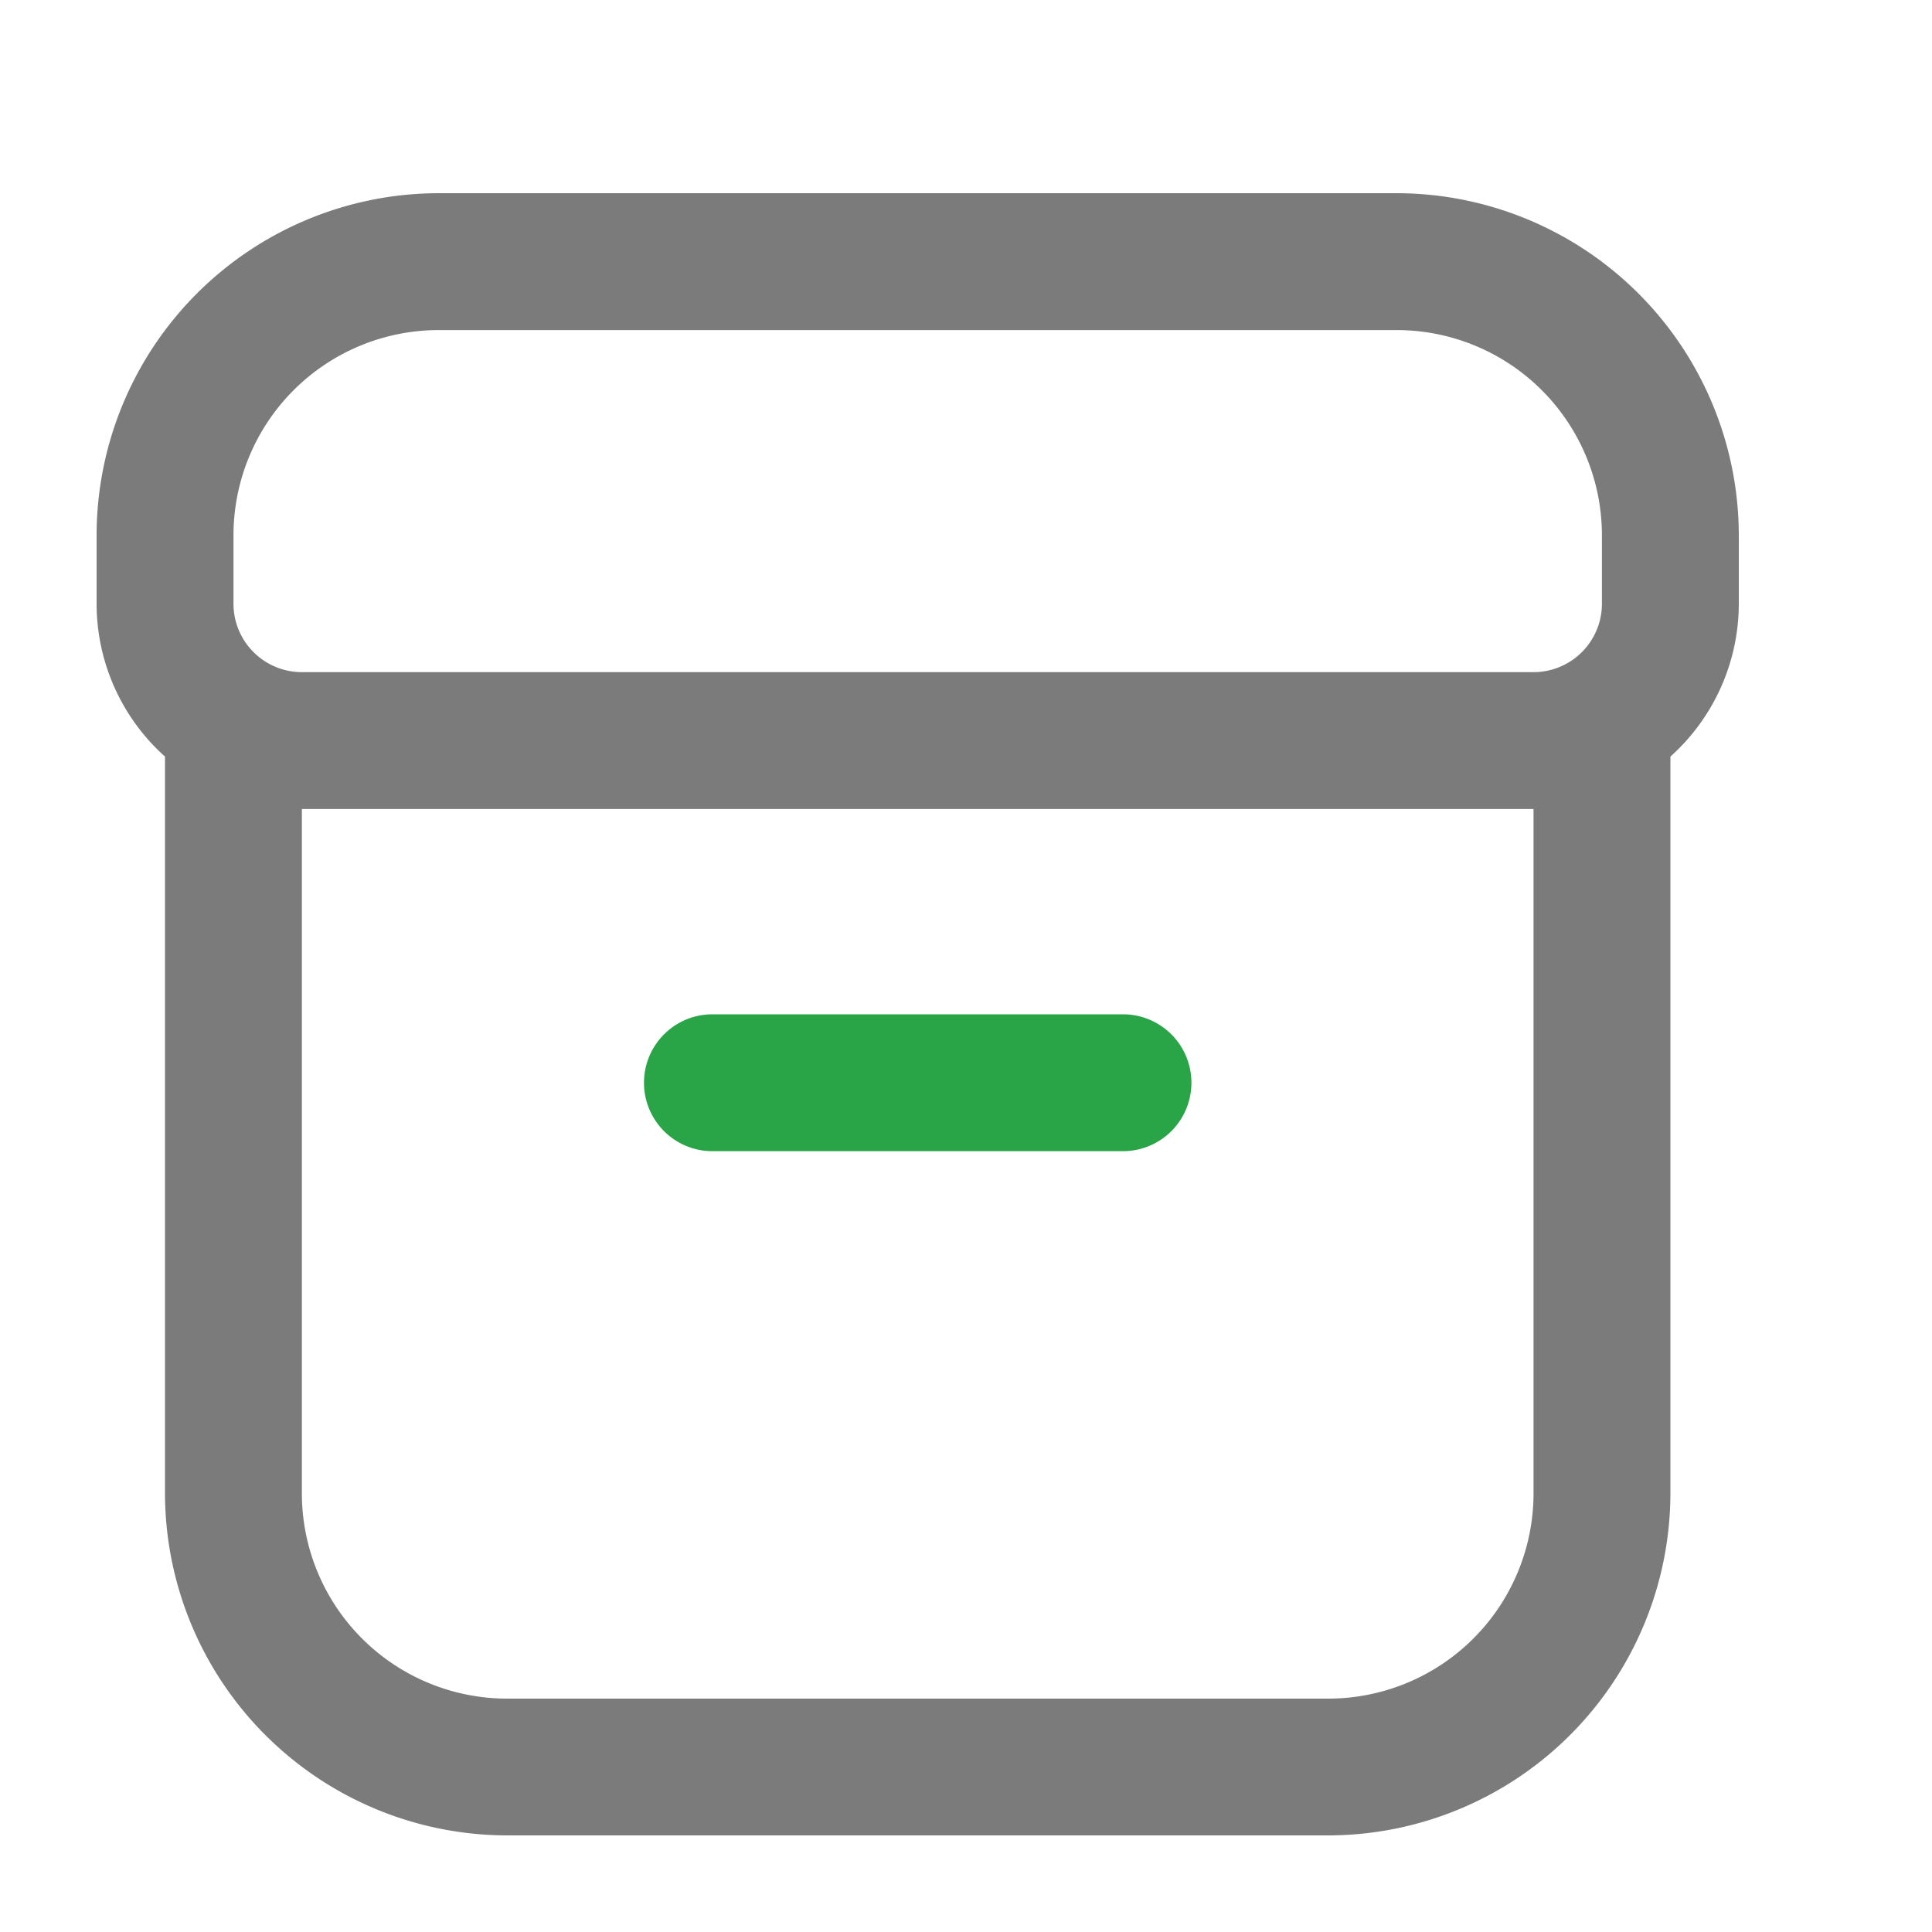 <svg xmlns="http://www.w3.org/2000/svg" width="20" height="20" viewBox="0 0 20 20">
  <defs>
    <style>
      .cls-1 {
        fill: #7b7b7b;
      }

      .cls-1, .cls-2 {
        fill-rule: evenodd;
      }

      .cls-2 {
        fill: #29a547;
      }
    </style>
  </defs>
  <g id="myPackage">
    <path id="Shape_1_copy_2" data-name="Shape 1 copy 2" class="cls-1" d="M726.458,4h-9.917A3.545,3.545,0,0,0,713,7.542V8.25a2.124,2.124,0,0,0,.708,1.582v7.626A3.547,3.547,0,0,0,717.25,21h8.5a3.547,3.547,0,0,0,3.542-3.542V9.832A2.128,2.128,0,0,0,730,8.25V7.542A3.546,3.546,0,0,0,726.458,4ZM714.417,7.542a2.125,2.125,0,0,1,2.124-2.125h9.917a2.125,2.125,0,0,1,2.125,2.125V8.25a0.708,0.708,0,0,1-.708.708h-12.75a0.708,0.708,0,0,1-.708-0.708V7.542Zm13.458,9.917a2.125,2.125,0,0,1-2.125,2.125h-8.5a2.125,2.125,0,0,1-2.125-2.125V10.375h12.75v7.083Z" transform="translate(-712 -2)"/>
    <path class="cls-2" d="M719.375,13.917h4.25a0.708,0.708,0,0,0,0-1.417h-4.25A0.708,0.708,0,0,0,719.375,13.917Z" transform="translate(-712 -2)"/>
  </g>
</svg>
